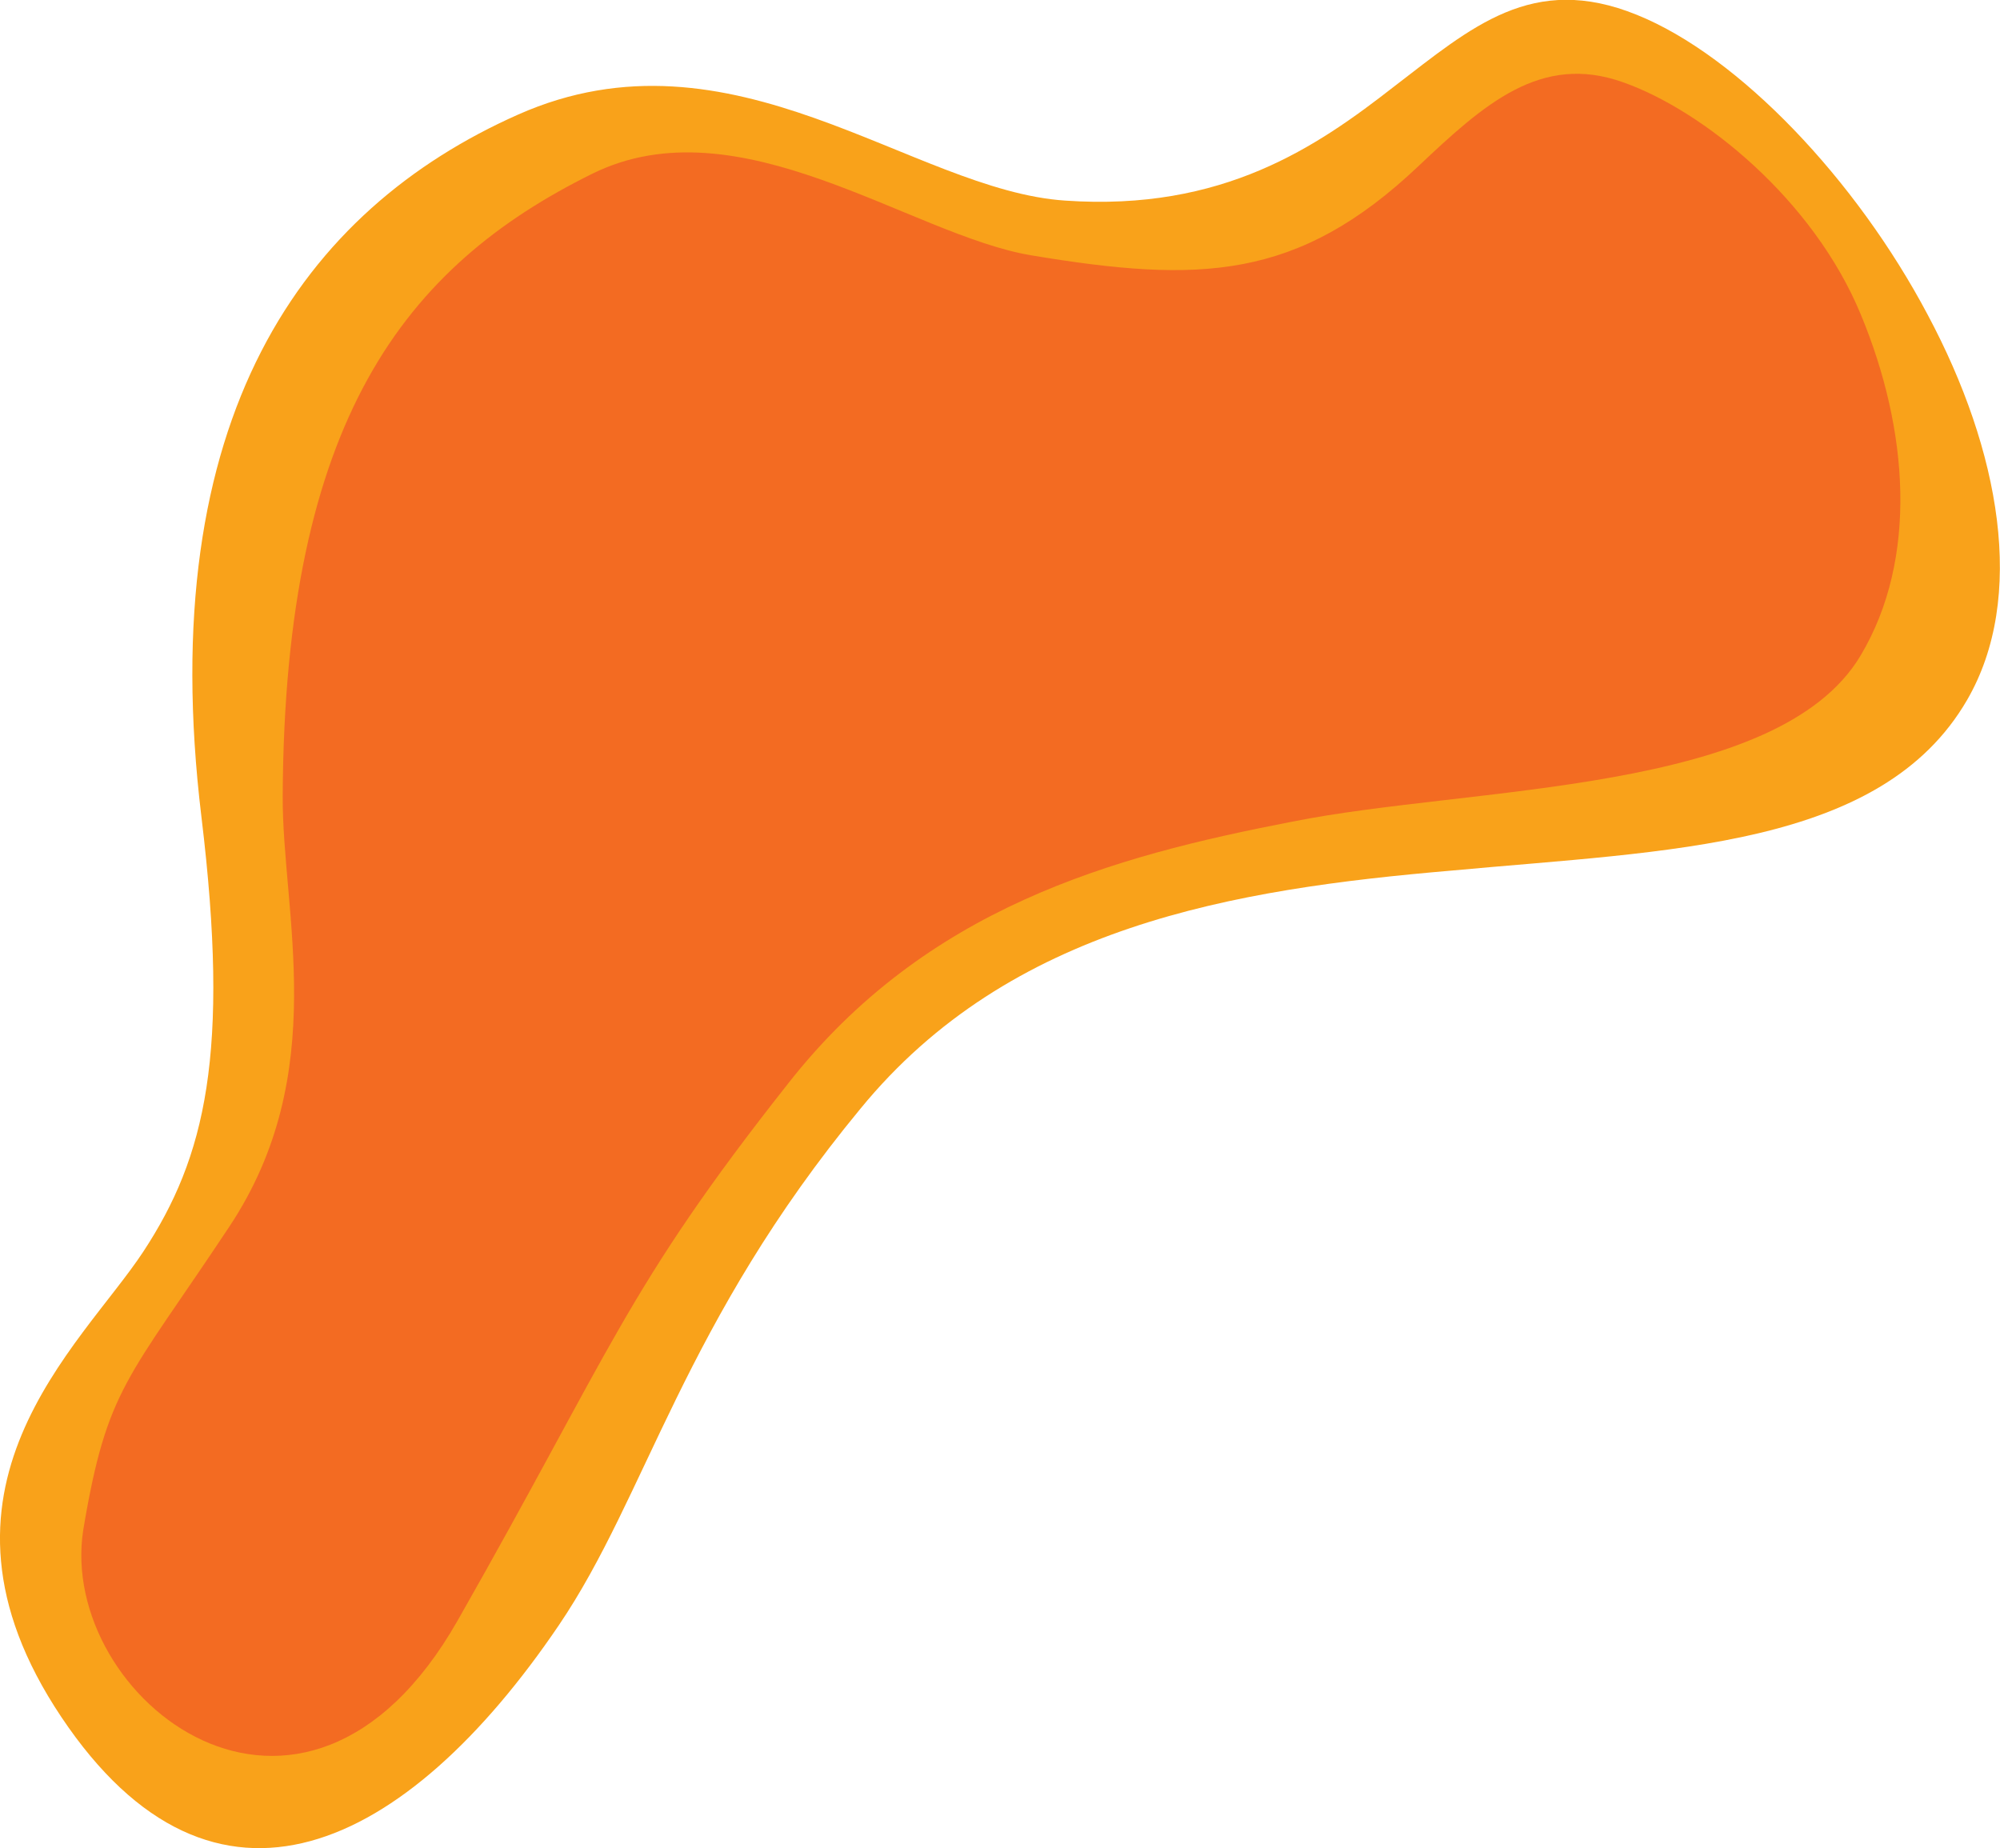 <?xml version="1.0" encoding="utf-8"?>
<!-- Generator: Adobe Illustrator 23.1.0, SVG Export Plug-In . SVG Version: 6.00 Build 0)  -->
<svg version="1.1" id="Layer_1" xmlns="http://www.w3.org/2000/svg" xmlns:xlink="http://www.w3.org/1999/xlink" x="0px" y="0px"
	 viewBox="0 0 1364.1 1260.5" style="enable-background:new 0 0 1364.1 1260.5;" xml:space="preserve">
<style type="text/css">
	.st0{fill:#F9A21A;}
	.st1{fill:#F36B22;}
</style>
<g id="Group_492" transform="matrix(0.545, -0.839, 0.839, 0.545, -569.868, 1522.929)">
	<path id="Path_311" class="st0" d="M628,321.1c73.7-171.8,219.3-126.3,296.5-125.9s145.4-23.9,270.2-128.3
		c210.6-176.1,385-166.9,519-79.7s103,253.6,154,344.7c52.4,94.4,124.5,124,187.4,145.7c62.8,22.3,116.5,36.7,131.1,112.1
		c14.4,73.8-12.8,186.8-63.5,277.8C2072,959.3,1997.8,1029,1917,1033c-116.5,5.8-196.7-114.8-288.7-231.2
		c-91.9-118.1-195.6-232-355.8-249.7c-188.3-21.6-300.6,21.5-407.2,19.4C680.1,567.9,554.1,493.4,628,321.1z"/>
	<path id="Path_312" class="st1" d="M743.1,264.2c90.4-39.3,101.8-30.3,227.6-29.1c125.8,1.3,199-86.4,266.3-129.6
		C1452.7-33,1585-21,1707.3,51.5c96.2,57,83.2,204.8,116.5,281.3c46.4,106.5,84.5,161.6,194.5,188.2
		c60.3,14.6,110.4,28.1,124.2,85.8c13.7,56.4,3.6,152.5-44.4,222.2c-48.1,70.2-118.3,123.6-194.9,126.6
		c-110.3,4.5-219.1-174.1-306.2-263.2c-87-90.3-185.2-177.5-337.1-191c-178.4-16.5-216.7-2-429.6,10.5
		C617.4,524.4,637.1,311.7,743.1,264.2z"/>
</g>
</svg>
